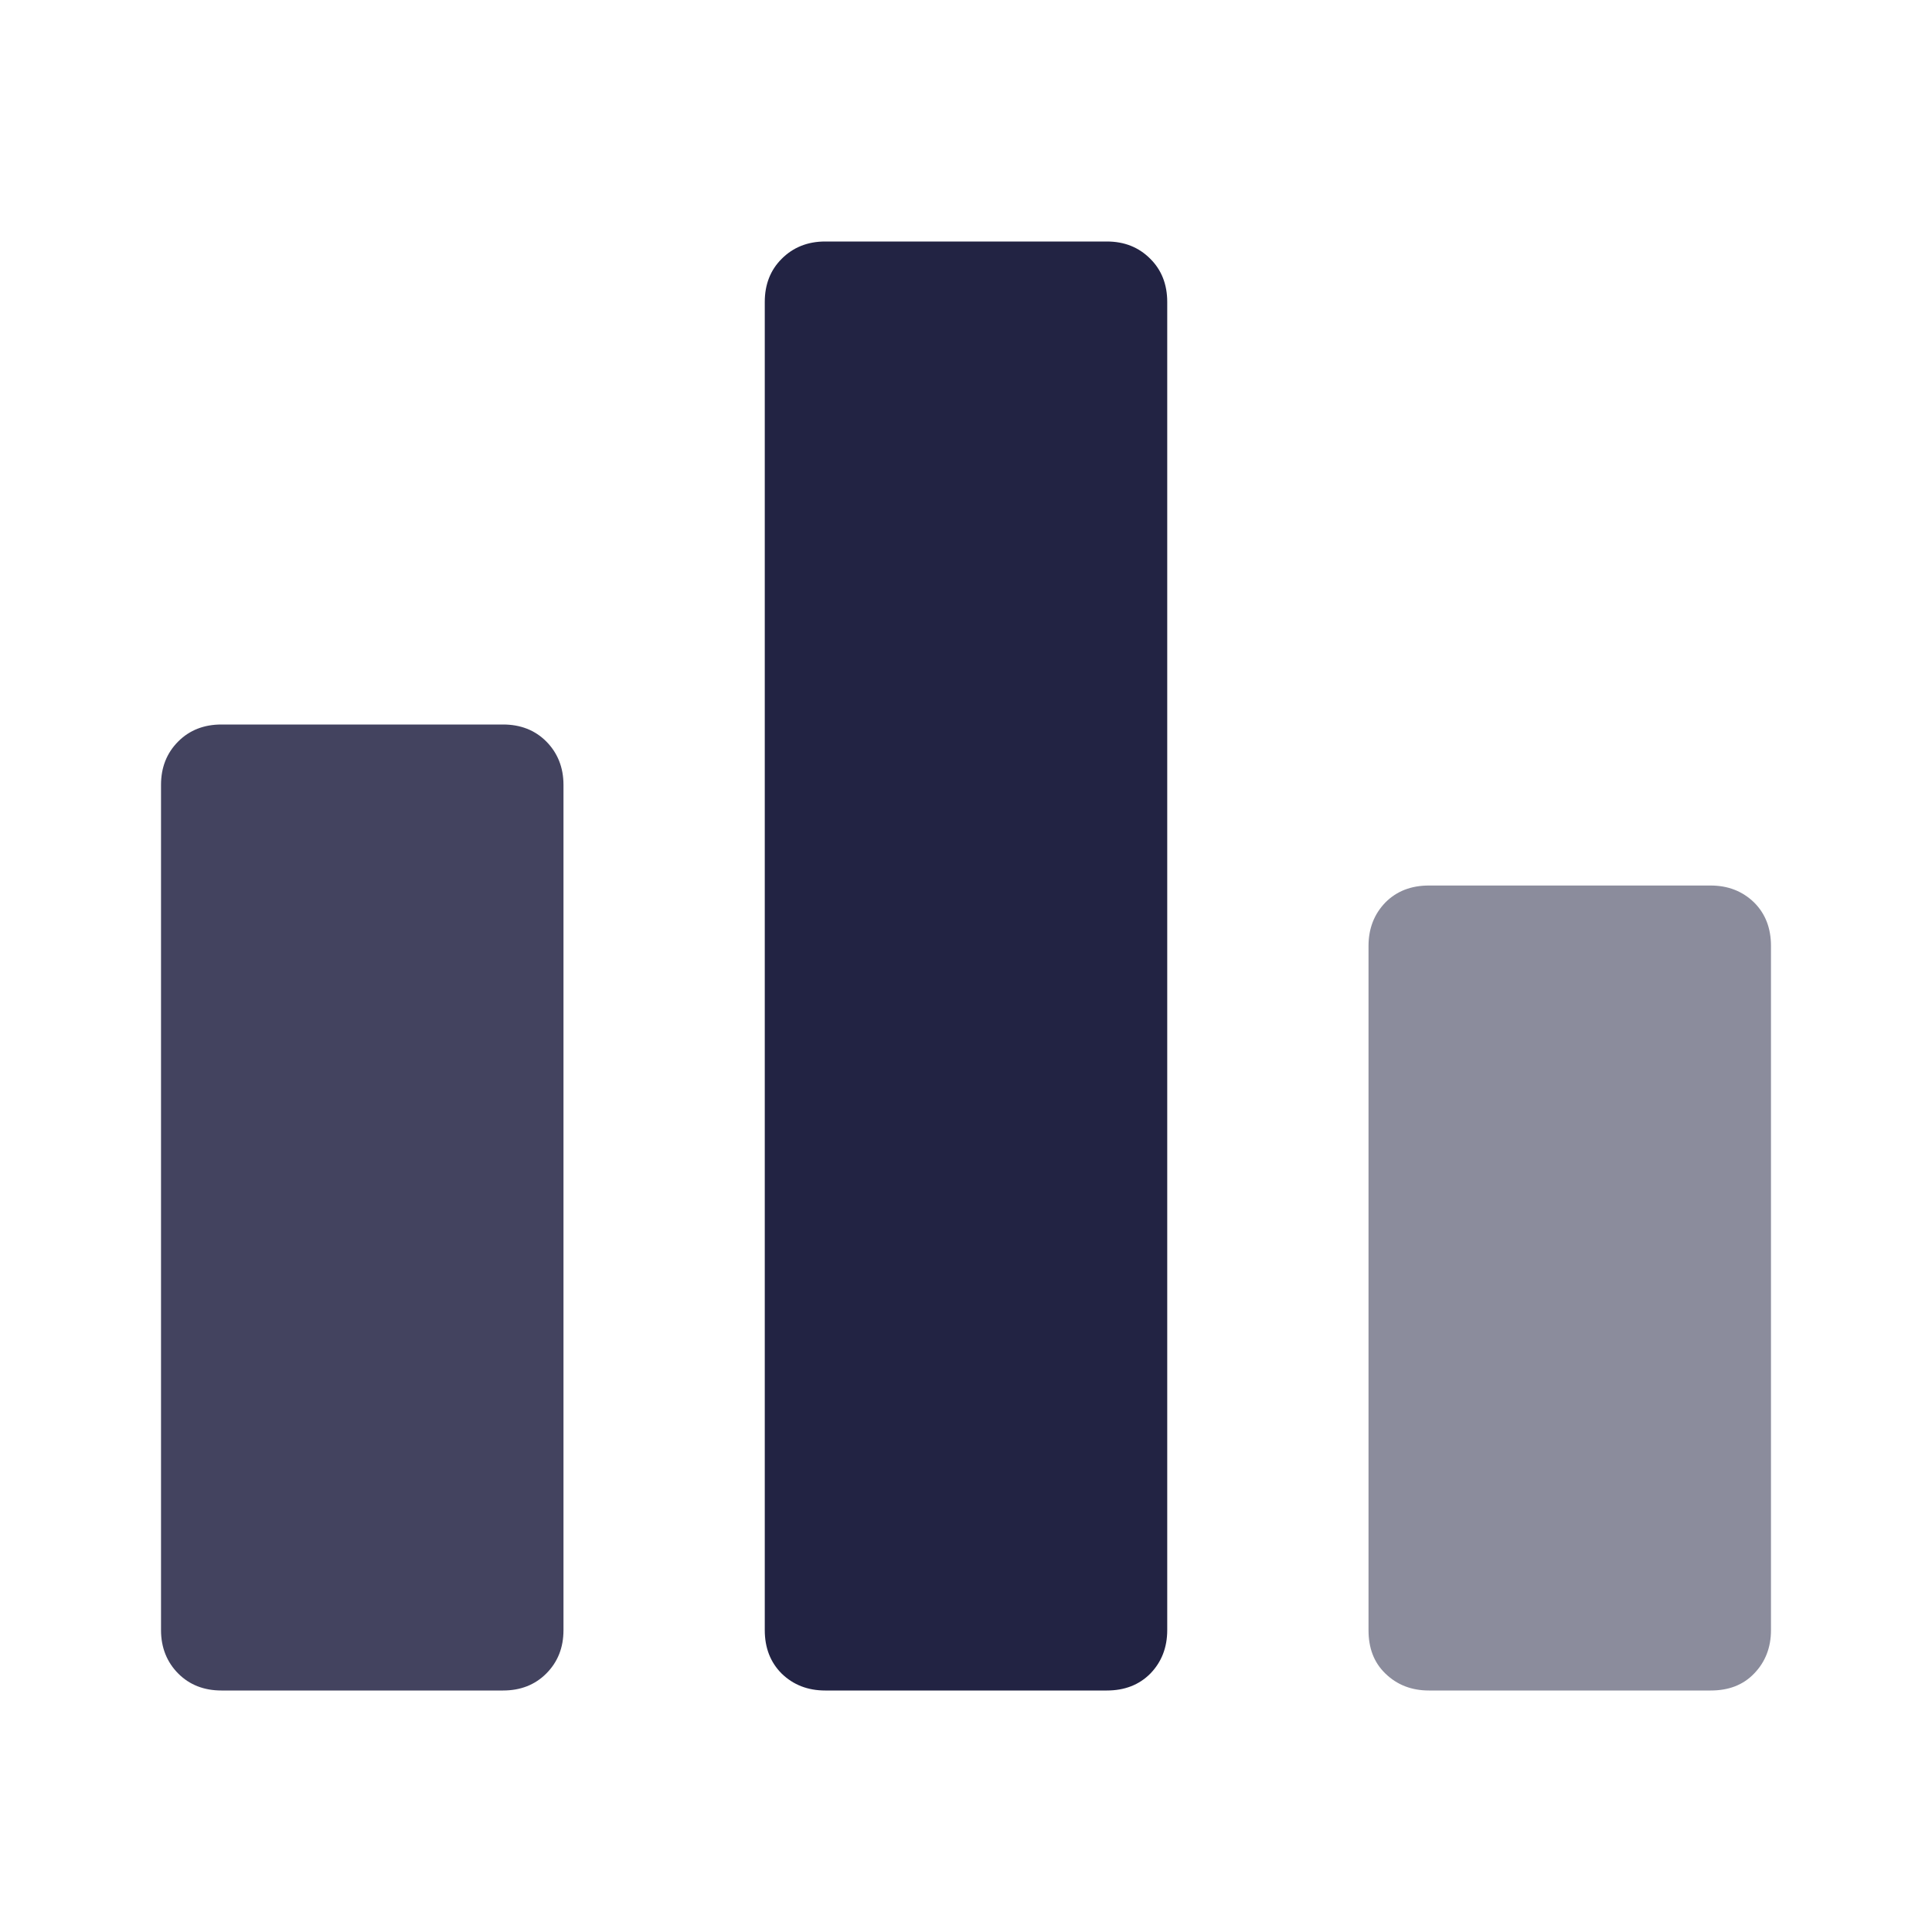 <svg width="32" height="32" viewBox="0 0 32 32" fill="none" xmlns="http://www.w3.org/2000/svg">
<path opacity="0.85" d="M3.667 28C3.38 28 3.14 27.907 2.953 27.72C2.767 27.533 2.667 27.293 2.667 27V13C2.667 12.713 2.76 12.473 2.953 12.28C3.14 12.093 3.38 12 3.667 12H8.333C8.62 12 8.86 12.093 9.047 12.28C9.233 12.467 9.333 12.707 9.333 13V27C9.333 27.287 9.24 27.527 9.047 27.72C8.86 27.907 8.62 28 8.333 28H3.667Z" fill="#222343"/>
<path d="M13.667 28C13.38 28 13.14 27.907 12.947 27.72C12.76 27.533 12.667 27.293 12.667 27V5C12.667 4.713 12.76 4.473 12.947 4.287C13.133 4.1 13.373 4 13.667 4H18.333C18.62 4 18.86 4.093 19.053 4.287C19.24 4.473 19.333 4.713 19.333 5V27C19.333 27.287 19.24 27.527 19.053 27.72C18.867 27.907 18.627 28 18.333 28H13.667Z" fill="#222343"/>
<path opacity="0.52" d="M23.667 28C23.38 28 23.14 27.907 22.947 27.72C22.753 27.533 22.667 27.293 22.667 27V15.667C22.667 15.38 22.76 15.14 22.947 14.947C23.133 14.76 23.373 14.667 23.667 14.667H28.333C28.62 14.667 28.86 14.76 29.053 14.947C29.24 15.133 29.333 15.373 29.333 15.667V27C29.333 27.287 29.24 27.527 29.053 27.72C28.867 27.913 28.627 28 28.333 28H23.667Z" fill="#222343"/>
</svg>
